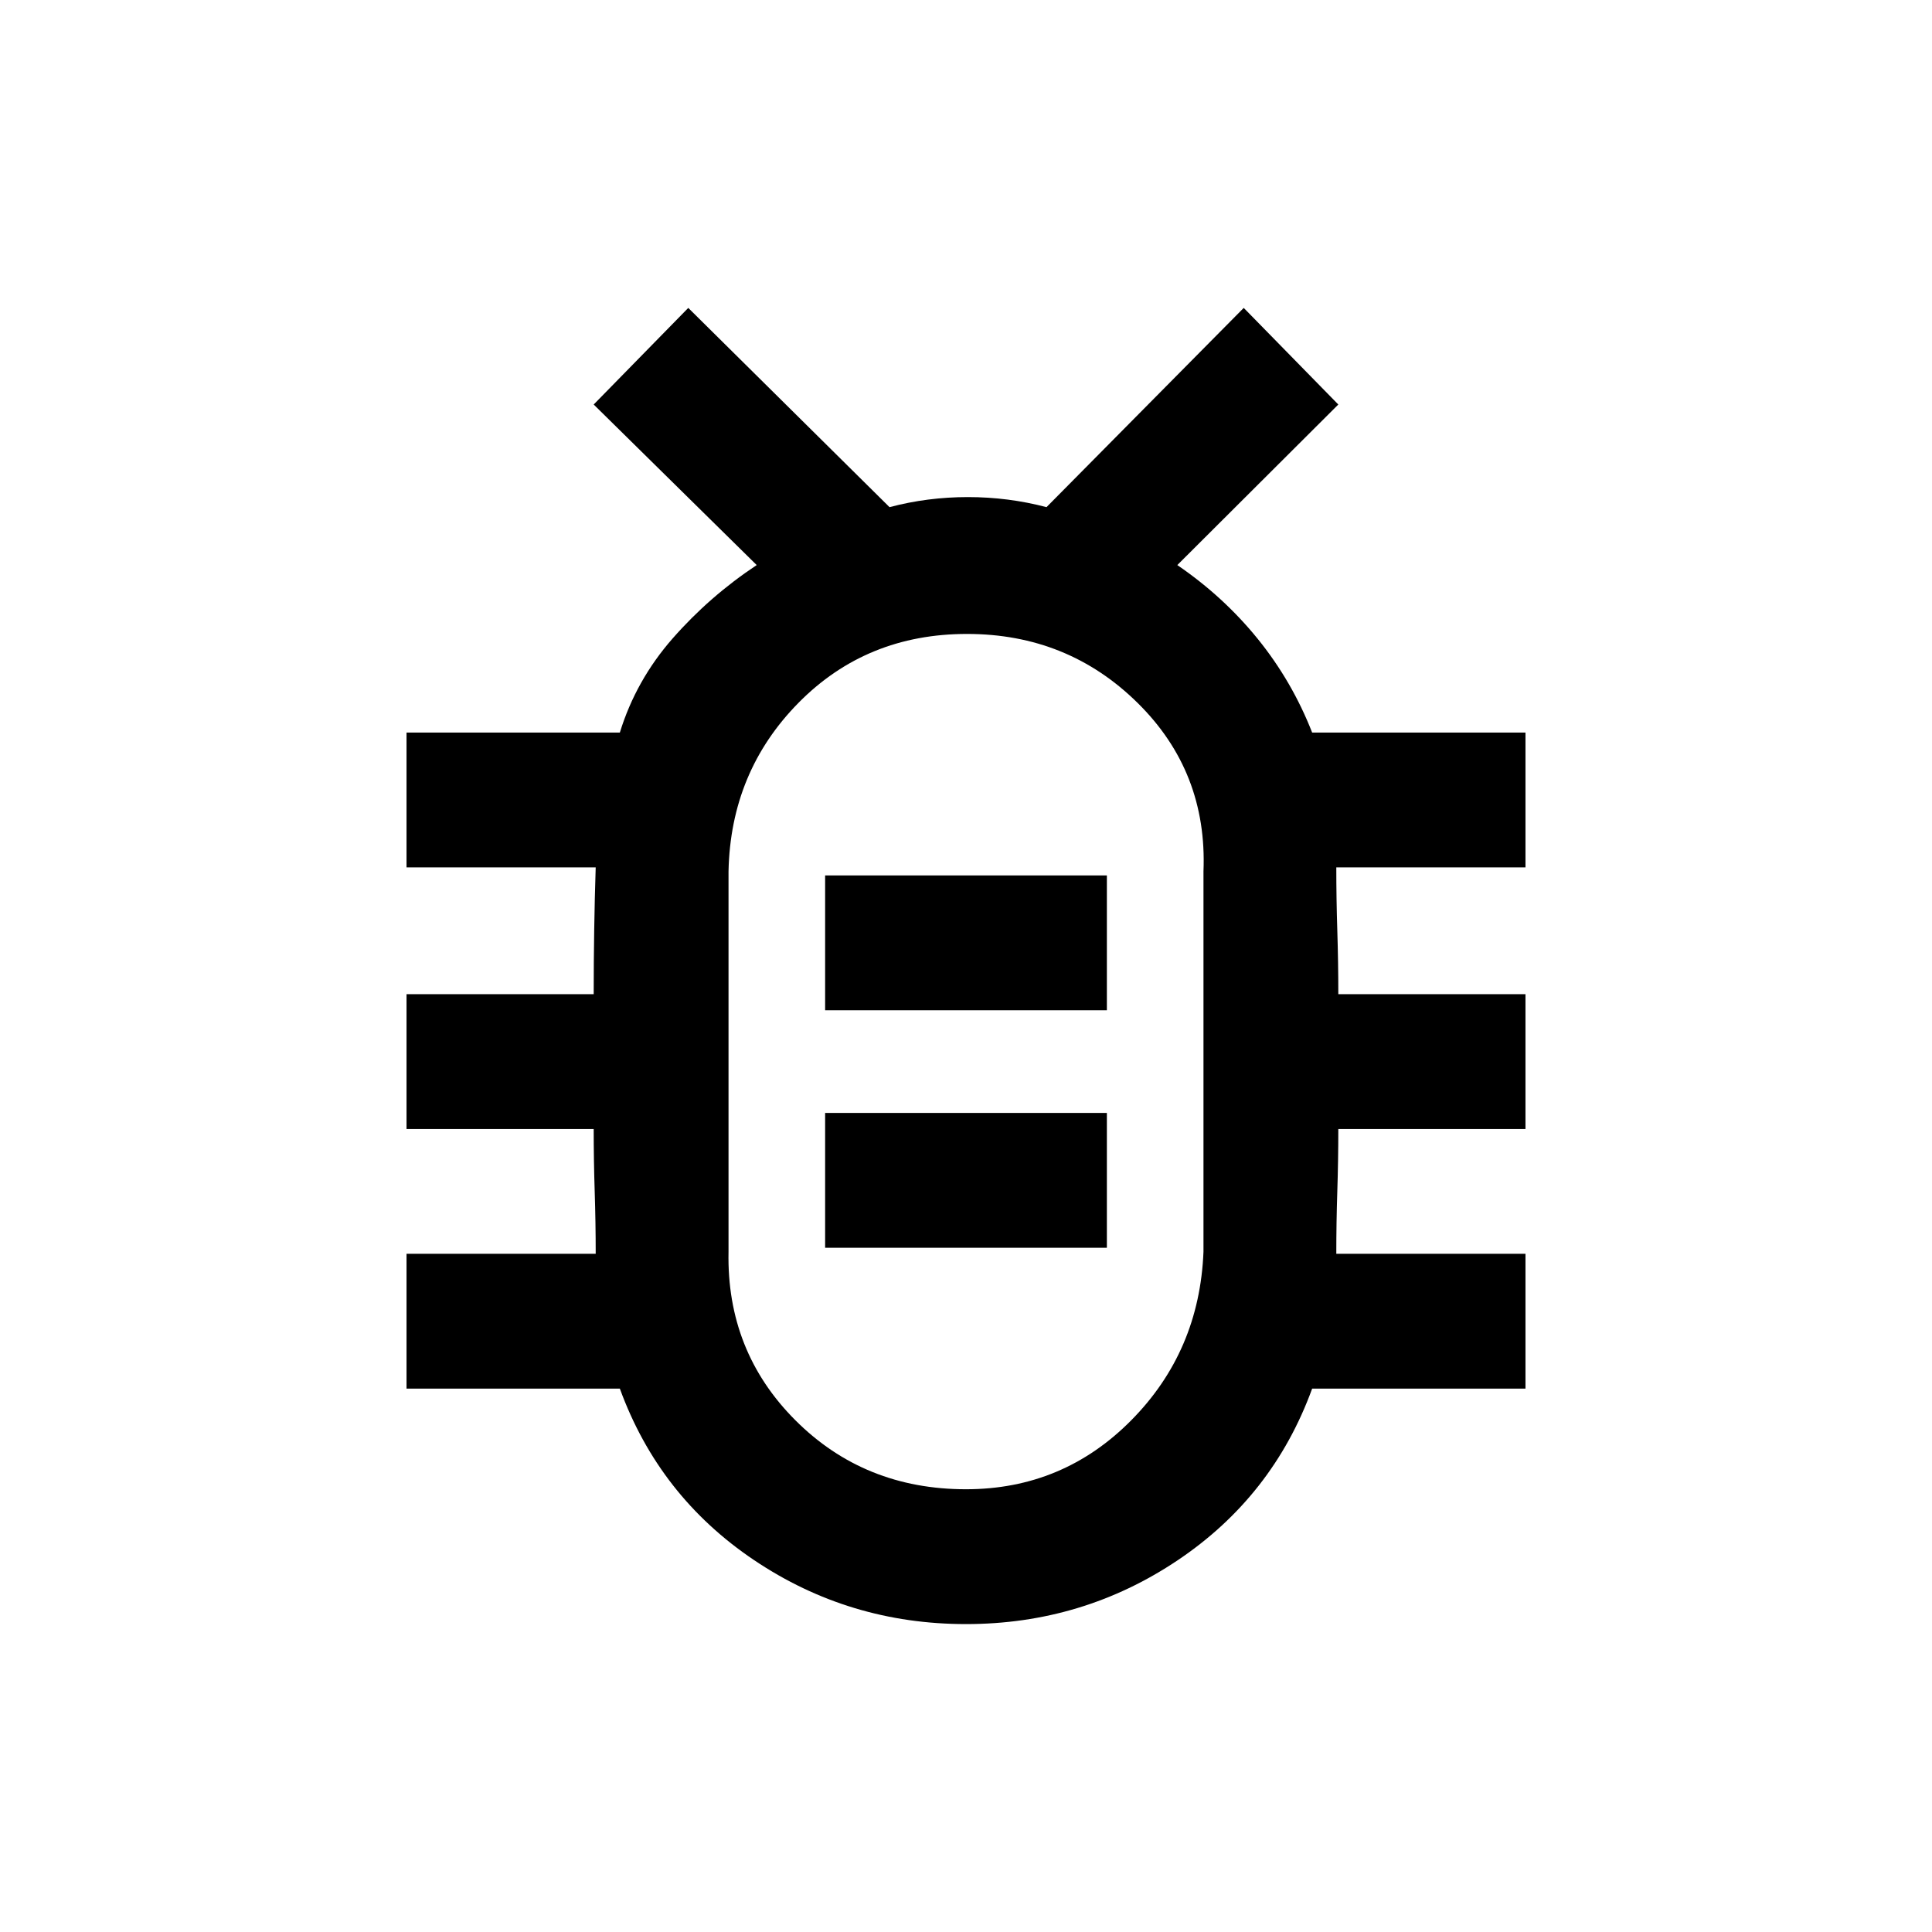<svg xmlns="http://www.w3.org/2000/svg" height="20" viewBox="0 -960 960 960" width="20"><path d="M480-220q48.17 0 82.09-34.25Q596-288.5 598-338v-189q2-49.5-32.75-83.75T480.5-645q-50 0-83.75 34.25T362-527v189q-1 49.5 33.25 83.75T480-220Zm-70-120h140v-67H410v67Zm0-118h140v-67H410v67Zm70 27.5Zm-.02 277.5q-57.98 0-105.23-31.75Q327.5-216.5 308-270H202v-67h94q0-15.5-.5-31t-.5-31h-93v-67h93q0-16 .25-31.75T296-529h-94v-67h106q8-26 26.3-46.84 18.3-20.84 41.7-36.38L295-759l47-48 100 99q18.86-5 38.93-5t39.07 5l98-99 47 48-80 79.78q23 15.72 40 36.72t27 46.5h106v67h-94q0 15.5.5 31.33.5 15.84.5 31.67h93v67h-93q0 15.5-.5 31t-.5 31h94v67H652q-19.5 53.5-66.77 85.25Q537.95-153 479.98-153Z"/></svg>